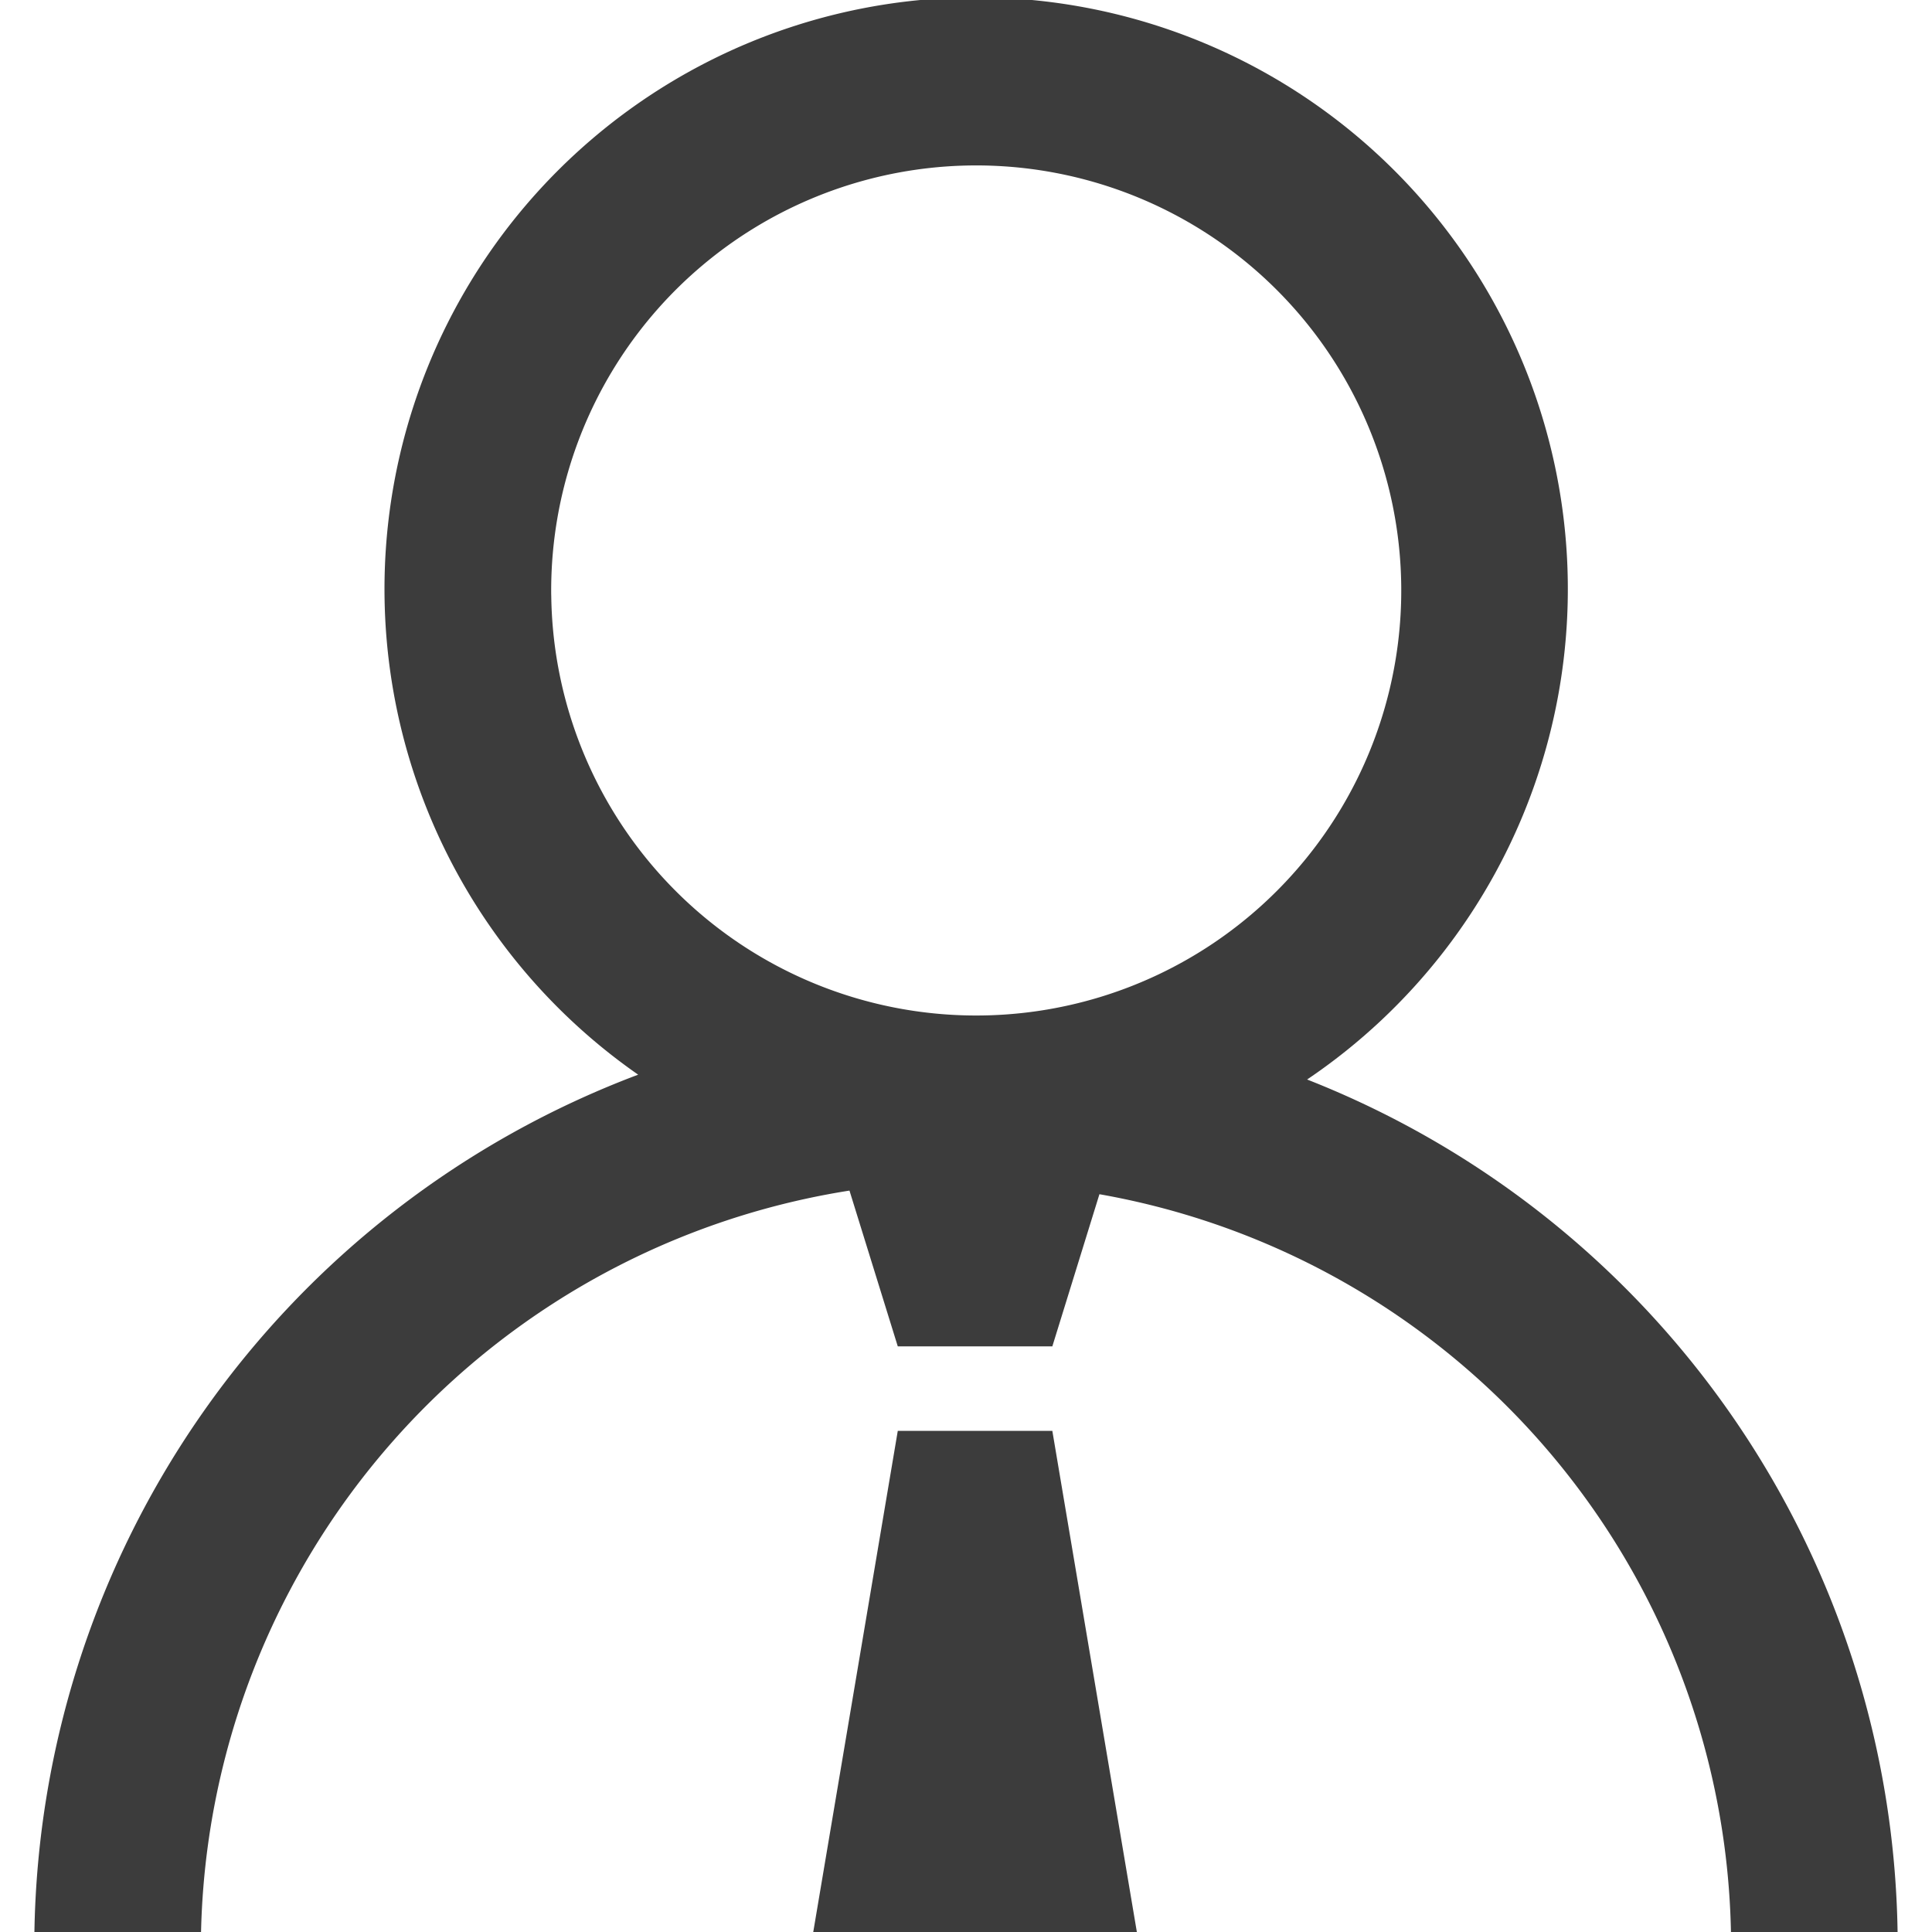 <svg width="16" height="16" id="Слой_1" data-name="Слой 1" xmlns="http://www.w3.org/2000/svg" viewBox="0 0 15.43 16"><defs><style>.cls-1{fill:#3c3c3c;}</style></defs><title>все иконки</title><path class="cls-1" d="M10.54,8.94A4.9,4.9,0,1,0,5,8.9,7.72,7.72,0,0,0,0,16H1.38A6.36,6.36,0,0,1,6.75,9.86l.4,1.29H8.43l.39-1.26A6.33,6.33,0,0,1,14.05,16h1.38A7.71,7.71,0,0,0,10.54,8.94Zm-6.26-4A3.52,3.52,0,1,1,7.8,8.41,3.52,3.52,0,0,1,4.28,4.89Z"/><polygon class="cls-1" points="7.15 11.85 6.45 16 9.13 16 8.43 11.85 7.15 11.85"/></svg>
